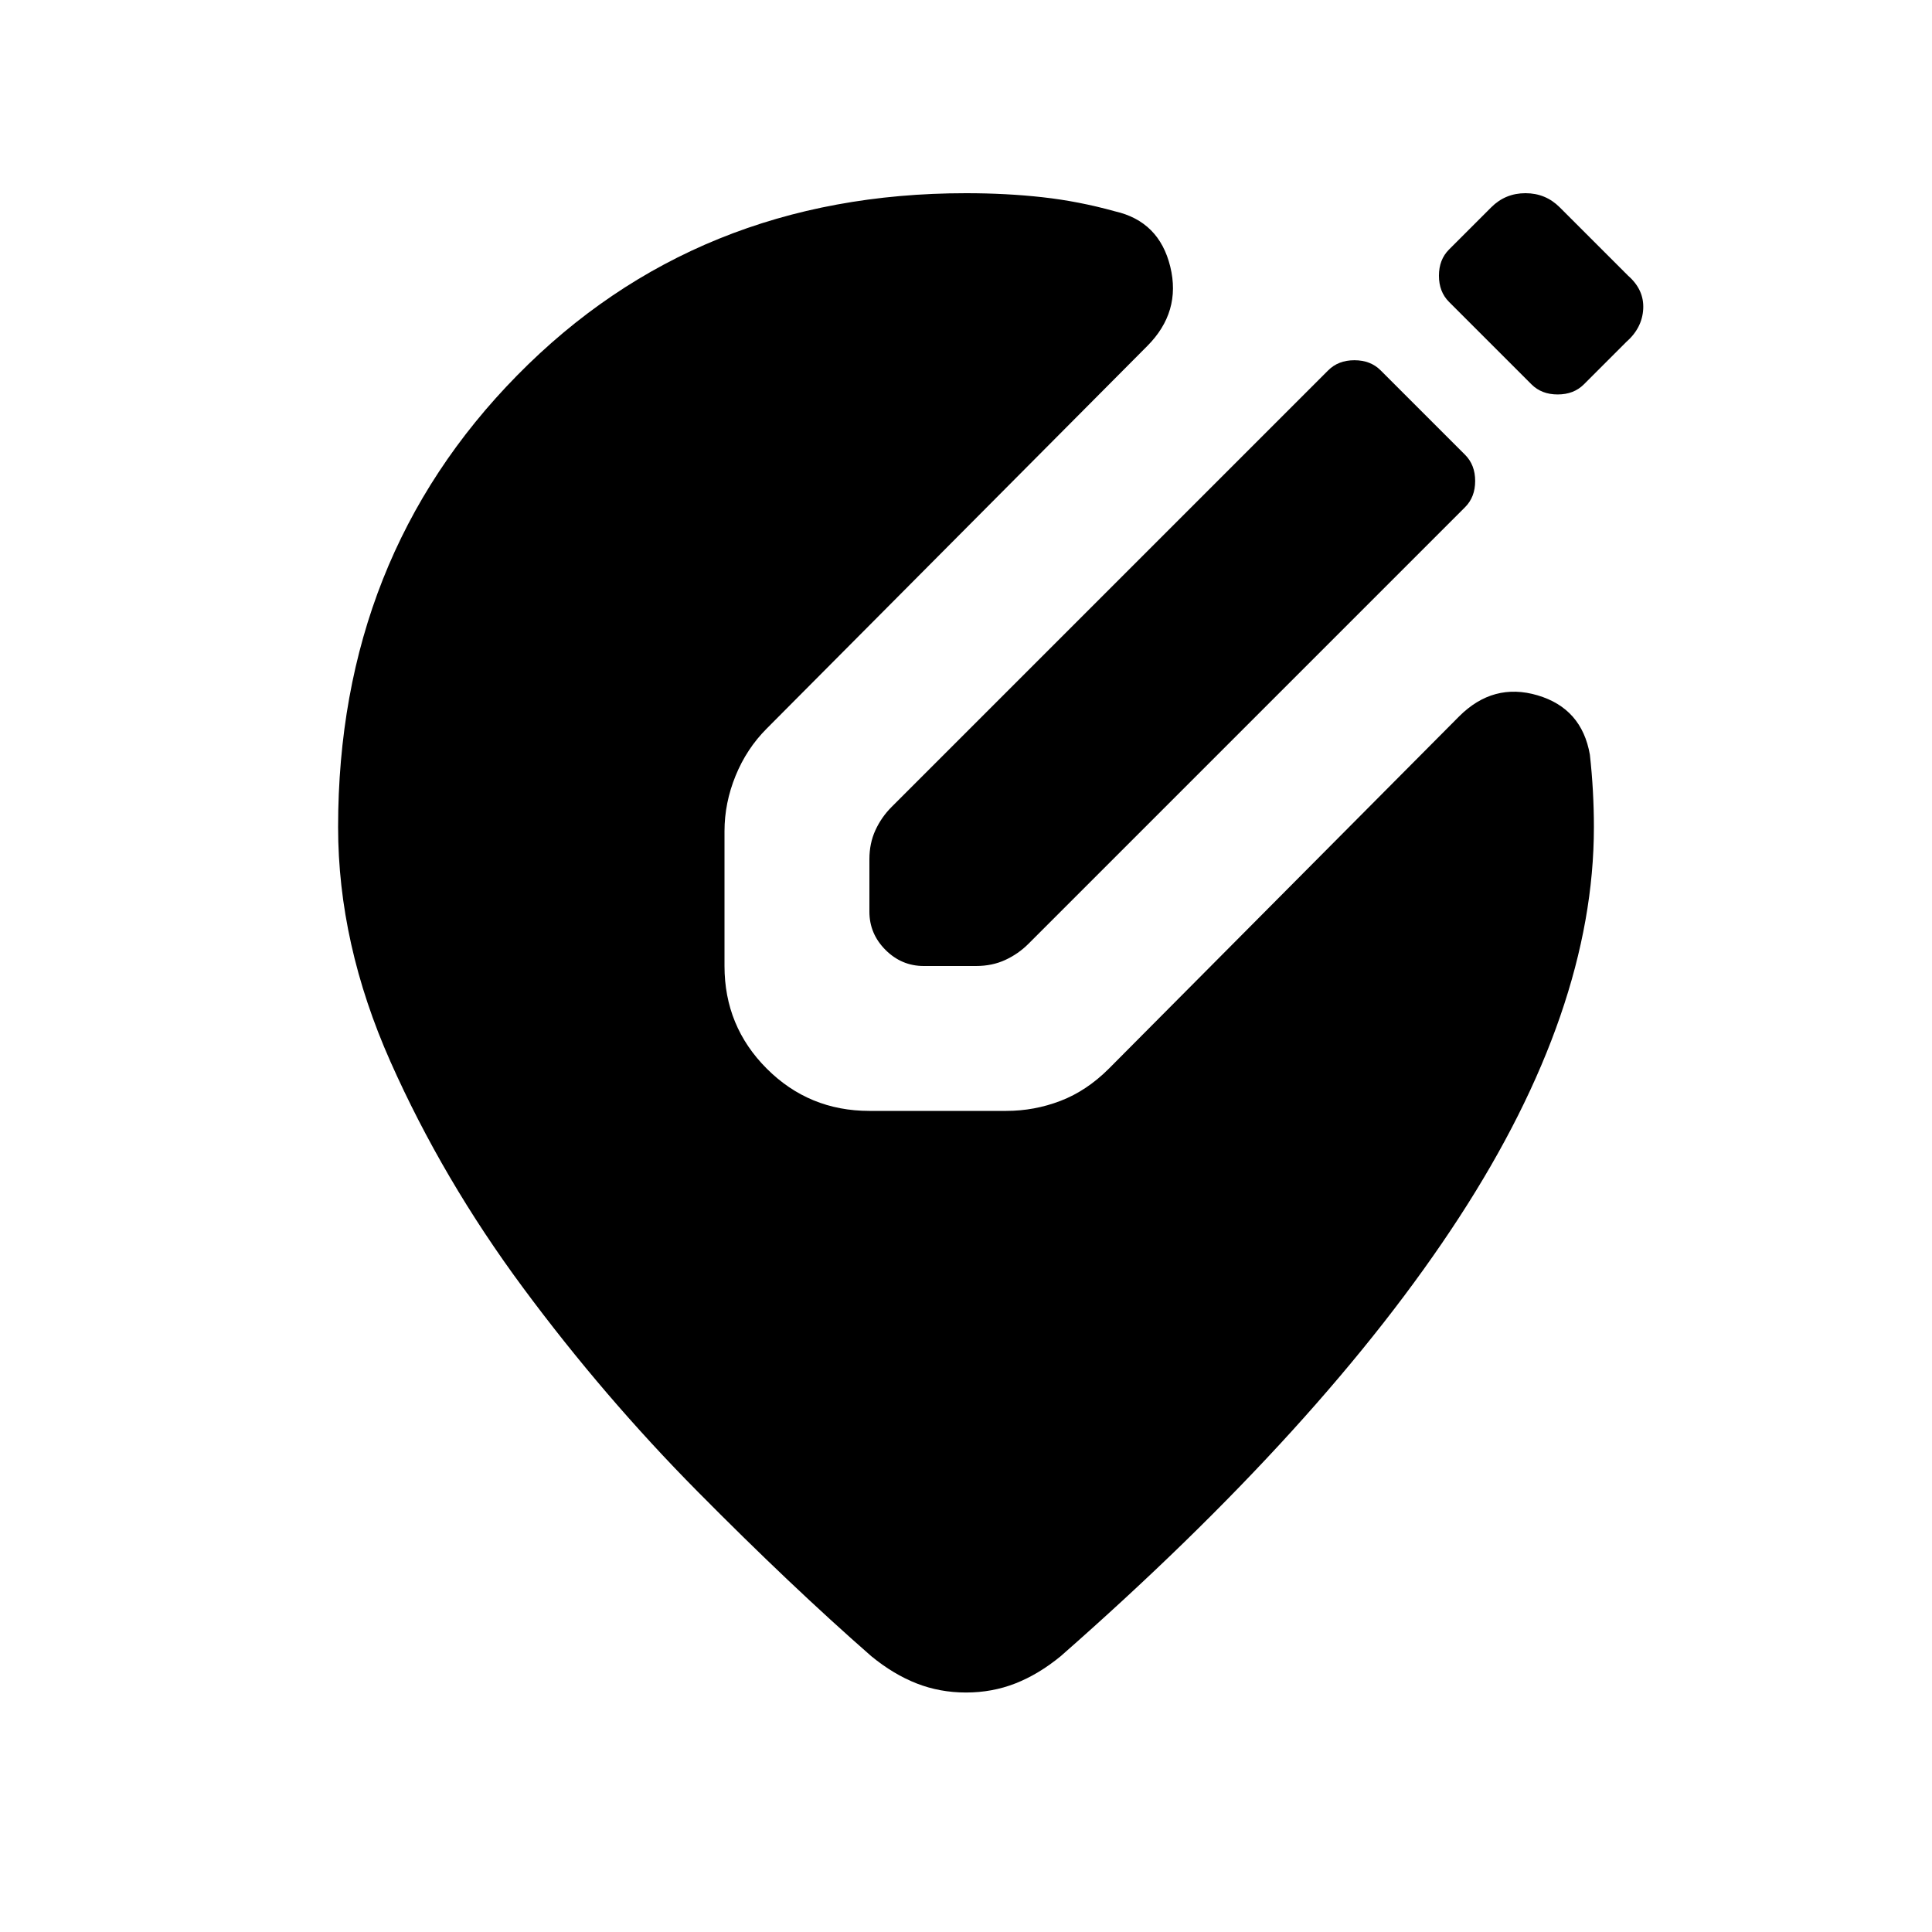 <svg xmlns="http://www.w3.org/2000/svg" height="20" viewBox="0 -960 960 960" width="20"><path d="M480-119q-13 0-24.5-4.5T433-137q-40-35-86.5-82T260-320q-40-54-66-112.5T168-549q0-134 89-224.5T480-864q20 0 38 2t36 7q22 5 27.5 27.5T570-788L381-598q-10 10-15.5 23.5T360-547v67q0 30 21 51t51 21h68q14 0 27-5t24-16l174-175q17-17 39-10.5t26 29.5q1 9 1.5 18t.5 18q0 91-67 194T527-137q-11 9-22.5 13.5T480-119Zm31-372 217-217q5-5 5-13t-5-13l-42-42q-5-5-13-5t-13 5L443-559q-5 5-8 11.5t-3 14.5v26q0 11 8 19t19 8h26q8 0 14.5-3t11.5-8Zm250-278q5 5 13 5t13-5l21-21q8-7 8.5-16.5T809-823l-34-34q-7-7-17-7t-17 7l-21 21q-5 5-5 13t5 13l41 41Z"/></svg>
